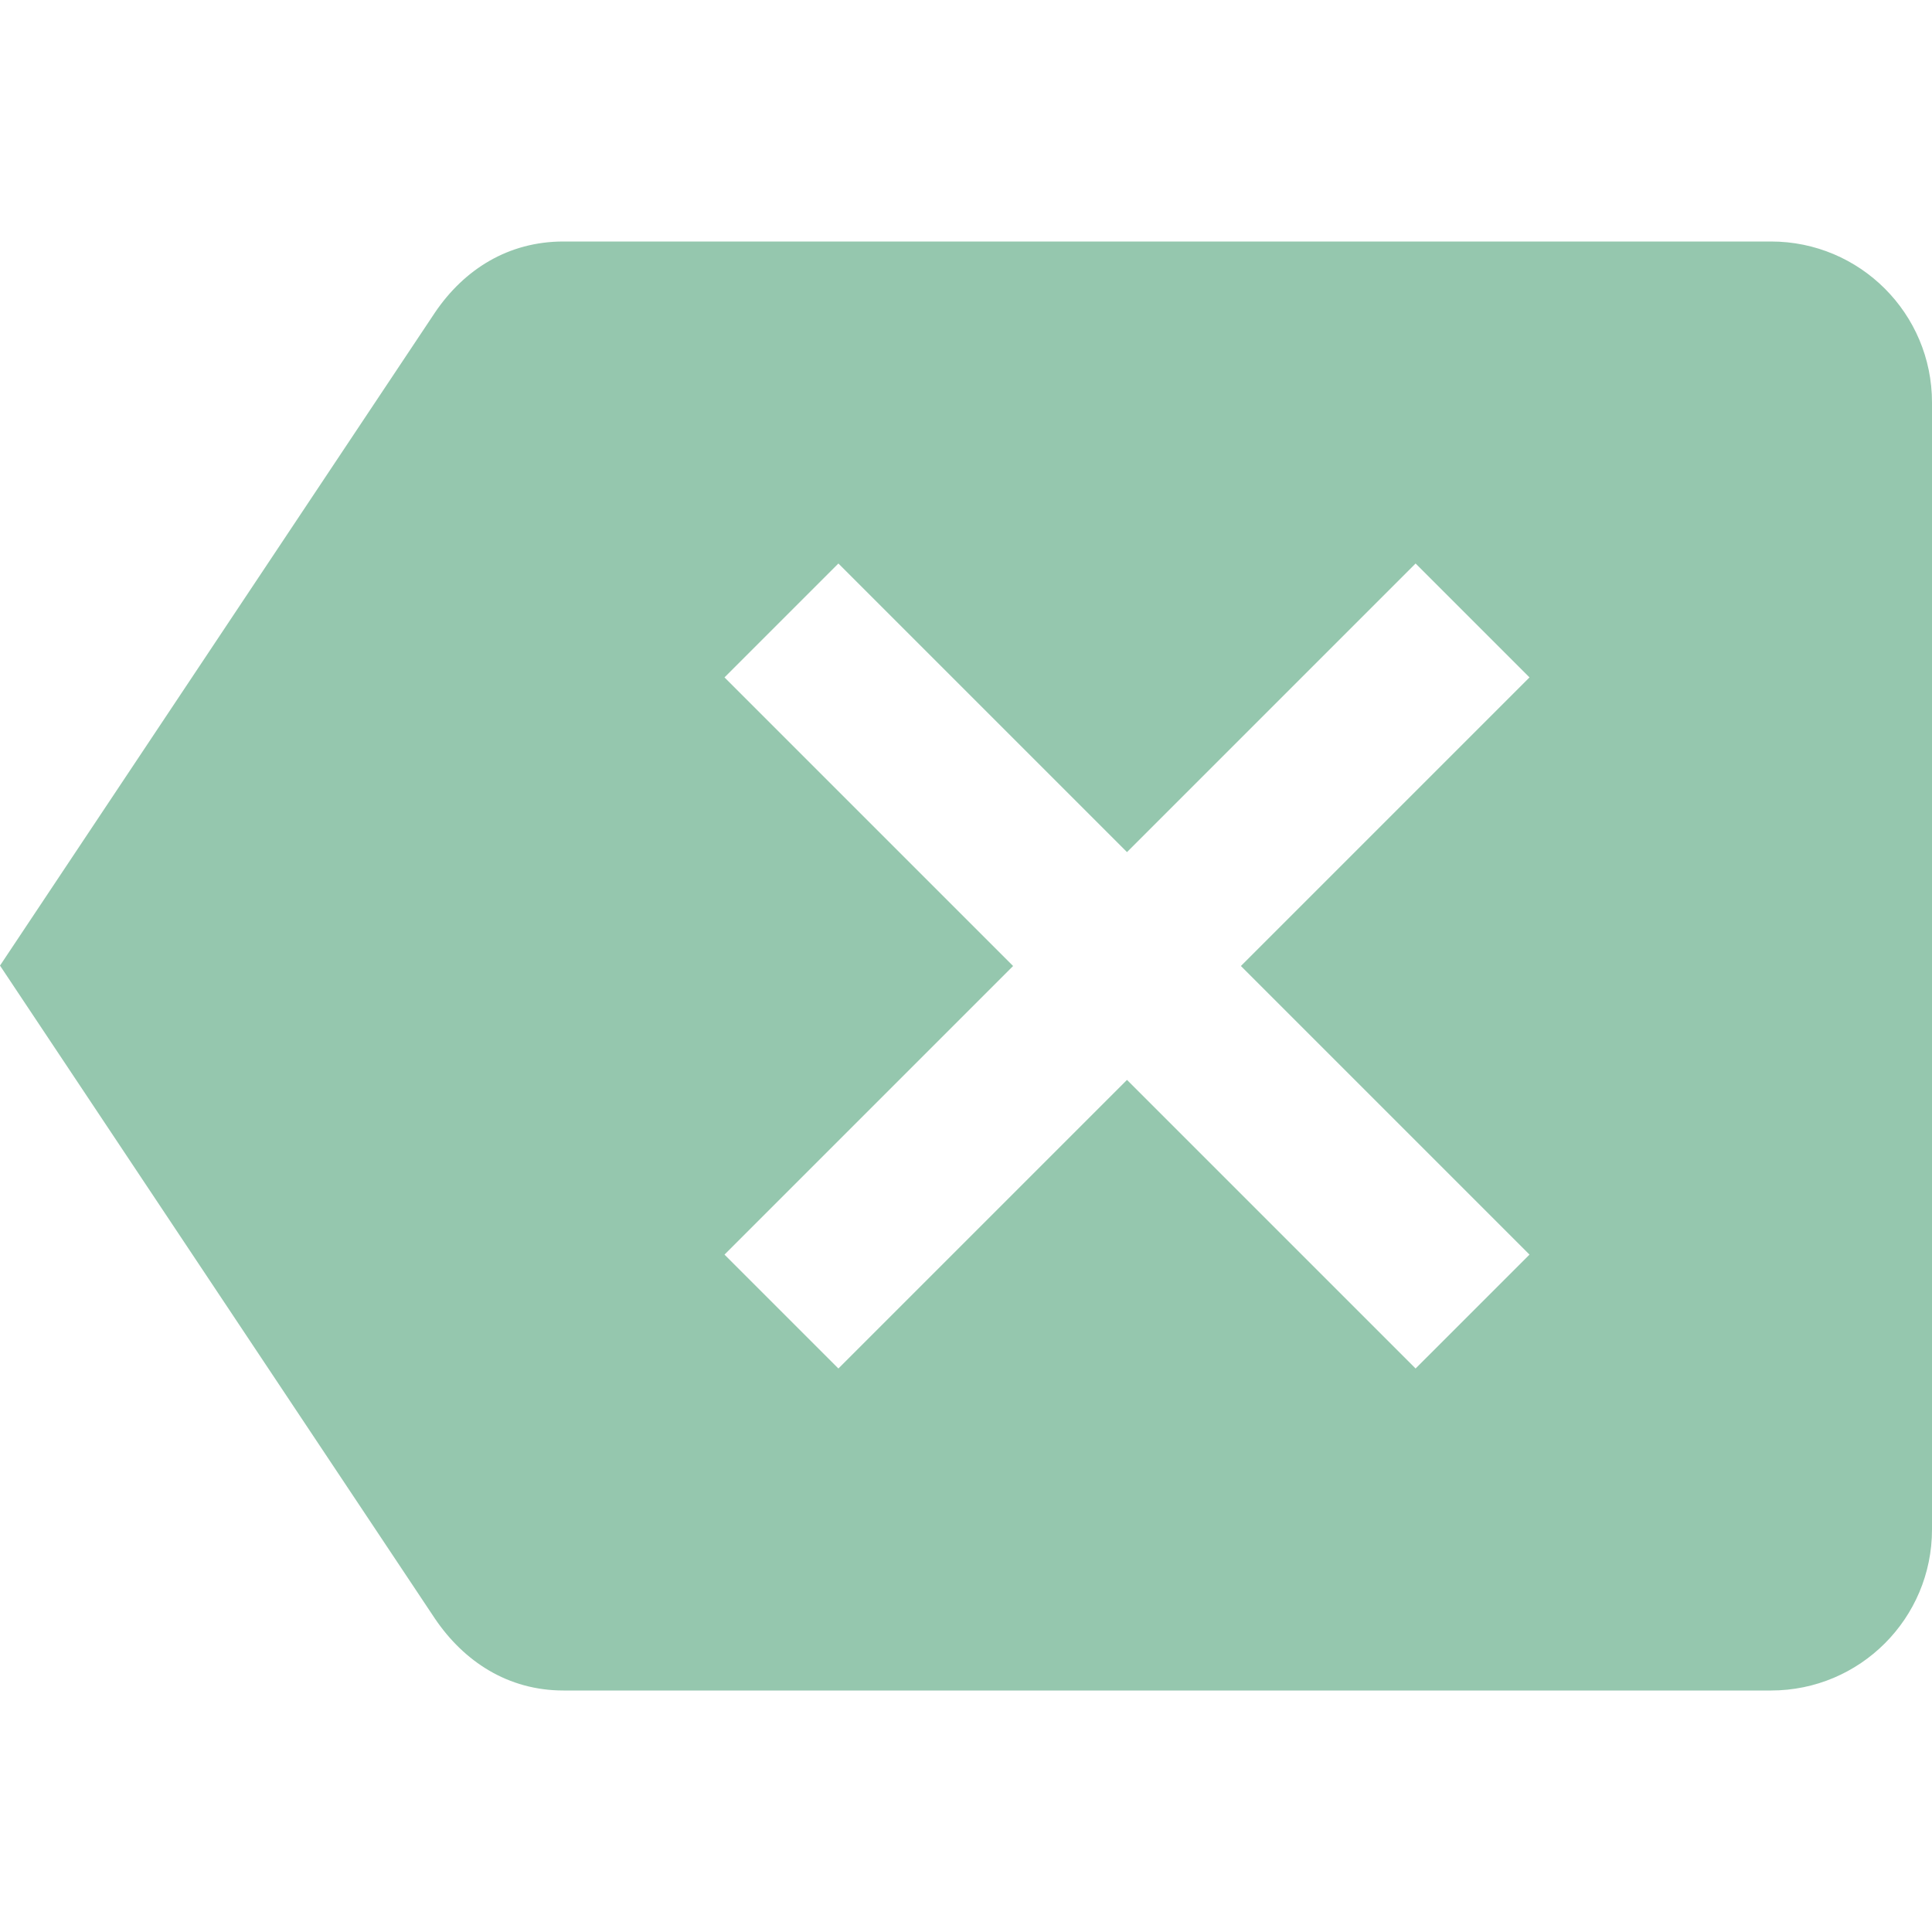 <svg fill="#95c7ae" viewBox="0 0 48 48" xmlns="http://www.w3.org/2000/svg"><path d="M44 6H14c-1.38 0-2.47.7-3.19 1.76L0 23.99l10.81 16.23C11.53 41.28 12.62 42 14 42h30c2.21 0 4-1.79 4-4V10c0-2.21-1.79-4-4-4zm-6 25.17L35.17 34 28 26.83 20.83 34 18 31.17 25.17 24 18 16.83 20.83 14 28 21.17 35.17 14 38 16.83 30.83 24 38 31.17z"/></svg>